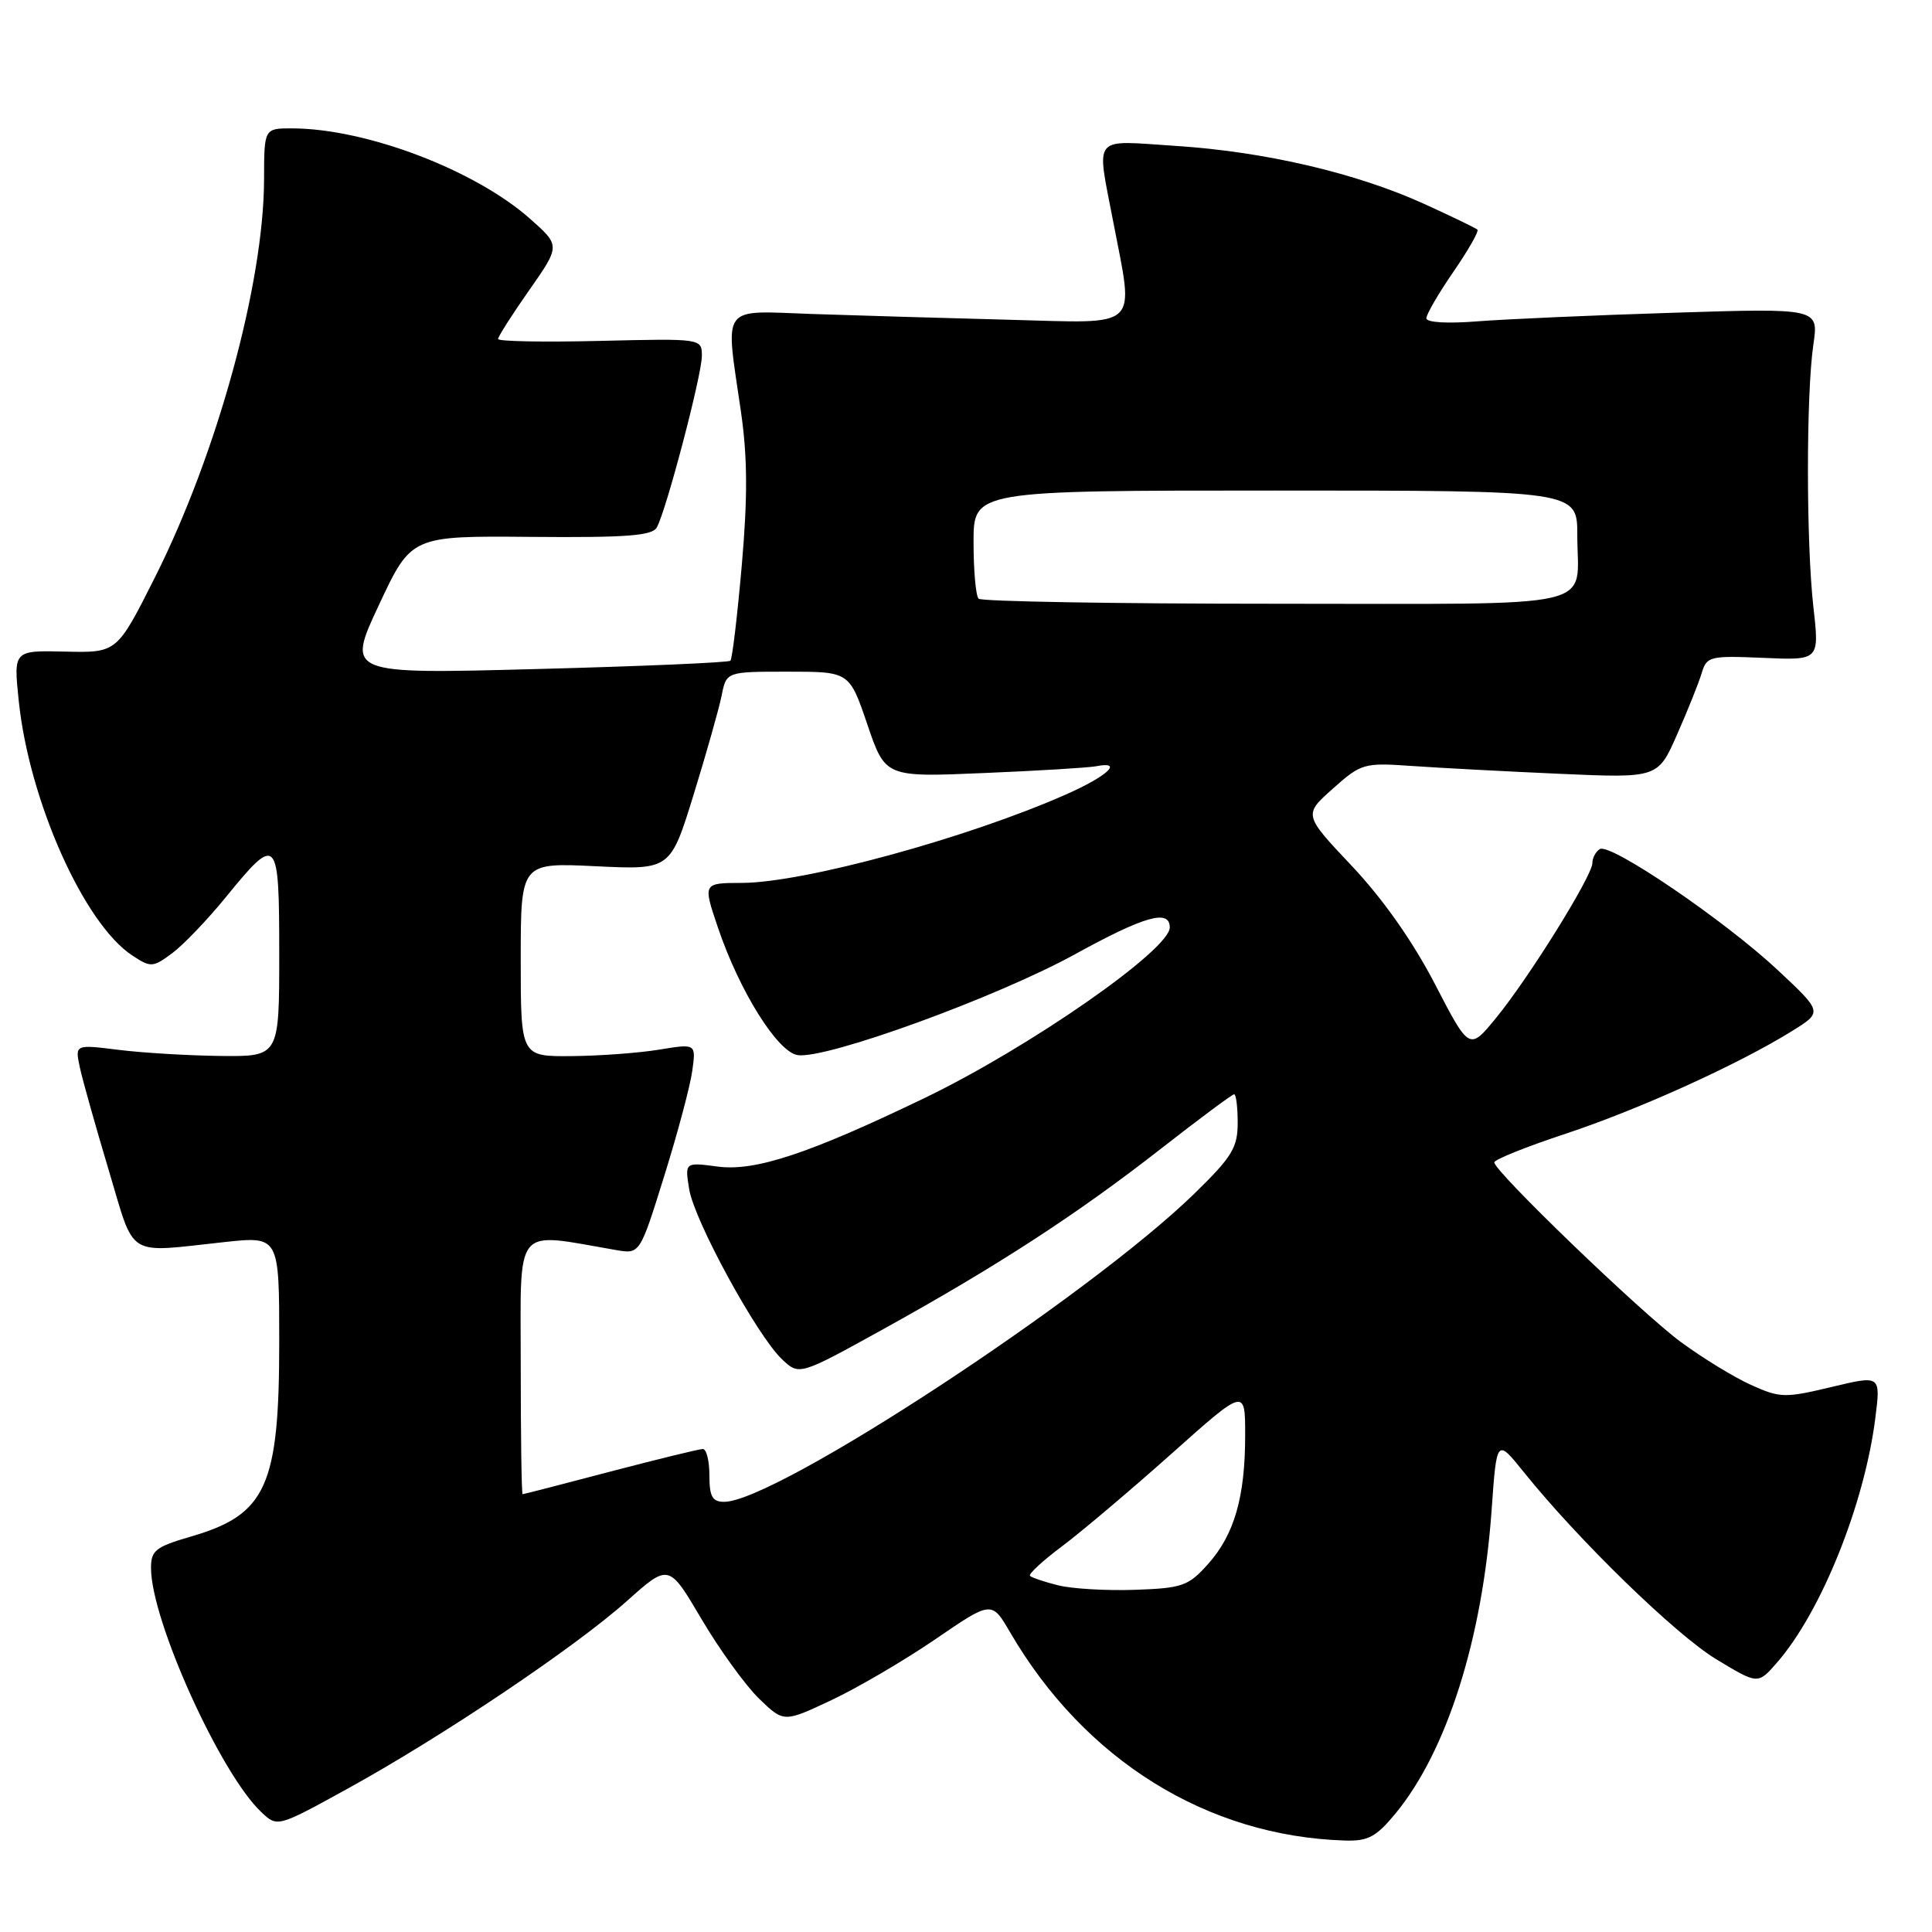 <?xml version="1.0" encoding="UTF-8" standalone="no"?>
<!DOCTYPE svg PUBLIC "-//W3C//DTD SVG 1.1//EN" "http://www.w3.org/Graphics/SVG/1.1/DTD/svg11.dtd" >
<svg xmlns="http://www.w3.org/2000/svg" xmlns:xlink="http://www.w3.org/1999/xlink" version="1.1" viewBox="0 0 256 256">
 <g >
 <path fill="currentColor"
d=" M 184.91 240.30 C 191.73 232.02 196.44 217.14 197.65 200.05 C 198.32 190.60 198.32 190.60 201.90 195.05 C 209.12 204.04 222.02 216.59 227.40 219.85 C 232.93 223.20 232.93 223.20 235.42 220.35 C 241.30 213.65 247.07 199.29 248.50 187.83 C 249.20 182.22 249.20 182.22 242.66 183.79 C 236.50 185.26 235.87 185.25 232.00 183.50 C 229.74 182.48 225.55 179.91 222.69 177.80 C 217.32 173.82 198.00 155.21 198.00 154.02 C 198.00 153.65 202.26 151.94 207.47 150.22 C 217.19 147.00 230.42 141.00 237.50 136.59 C 241.50 134.10 241.50 134.10 235.57 128.55 C 228.51 121.95 213.37 111.65 211.98 112.51 C 211.44 112.85 211.00 113.67 211.00 114.36 C 211.00 116.04 202.63 129.51 198.26 134.85 C 194.70 139.21 194.70 139.21 190.14 130.40 C 187.22 124.77 183.26 119.13 179.15 114.77 C 172.72 107.96 172.72 107.96 176.61 104.50 C 180.36 101.16 180.73 101.05 187.00 101.49 C 190.57 101.74 199.39 102.21 206.59 102.53 C 219.68 103.11 219.68 103.11 222.23 97.31 C 223.64 94.11 225.11 90.45 225.49 89.17 C 226.15 86.97 226.57 86.87 233.63 87.17 C 241.08 87.50 241.08 87.50 240.29 80.50 C 239.32 71.92 239.32 52.22 240.28 45.66 C 240.99 40.83 240.99 40.83 221.74 41.44 C 211.16 41.77 199.46 42.29 195.75 42.58 C 191.78 42.90 189.00 42.73 189.00 42.17 C 189.00 41.65 190.61 38.88 192.58 36.02 C 194.55 33.16 195.98 30.65 195.77 30.43 C 195.55 30.22 192.36 28.68 188.67 27.00 C 179.63 22.90 167.55 20.09 155.75 19.33 C 144.56 18.60 145.28 17.73 147.50 29.34 C 150.28 43.84 151.34 42.83 133.75 42.37 C 125.36 42.15 113.66 41.81 107.75 41.61 C 95.29 41.18 96.09 40.10 98.18 54.55 C 99.05 60.60 99.08 65.85 98.29 74.91 C 97.70 81.62 97.03 87.31 96.78 87.55 C 96.54 87.79 85.00 88.29 71.13 88.65 C 45.92 89.32 45.92 89.32 50.21 80.16 C 54.50 71.00 54.50 71.00 70.38 71.14 C 83.01 71.25 86.42 70.99 87.03 69.89 C 88.29 67.62 93.00 49.69 93.00 47.17 C 93.00 44.85 93.00 44.85 79.50 45.17 C 72.07 45.35 66.00 45.24 66.00 44.92 C 66.00 44.59 67.86 41.68 70.13 38.44 C 74.25 32.55 74.25 32.55 70.25 29.00 C 62.95 22.53 48.57 17.05 38.75 17.01 C 35.00 17.00 35.00 17.00 34.99 23.75 C 34.96 37.54 28.78 60.09 20.53 76.50 C 15.50 86.50 15.50 86.50 8.64 86.34 C 1.79 86.18 1.79 86.18 2.48 92.84 C 3.85 106.10 11.13 122.42 17.55 126.62 C 19.98 128.22 20.25 128.20 22.81 126.31 C 24.29 125.21 27.48 121.88 29.90 118.91 C 36.76 110.49 37.00 110.75 37.00 126.43 C 37.00 140.00 37.00 140.00 29.25 139.92 C 24.99 139.87 18.90 139.51 15.71 139.11 C 9.93 138.39 9.93 138.39 10.58 141.44 C 10.94 143.12 12.66 149.22 14.39 155.00 C 17.96 166.89 16.53 166.00 29.75 164.58 C 37.00 163.80 37.00 163.80 37.00 177.83 C 37.00 196.93 35.29 200.70 25.30 203.60 C 20.60 204.97 20.00 205.44 20.01 207.82 C 20.05 214.78 29.21 235.03 34.63 240.12 C 36.76 242.13 36.76 242.13 46.13 236.97 C 58.62 230.09 76.20 218.28 83.06 212.15 C 88.62 207.18 88.62 207.18 92.95 214.53 C 95.34 218.58 98.77 223.32 100.57 225.07 C 103.86 228.25 103.86 228.25 110.18 225.27 C 113.66 223.63 119.85 220.00 123.95 217.20 C 131.40 212.10 131.40 212.10 133.85 216.30 C 143.72 233.22 159.93 243.30 178.18 243.88 C 181.27 243.98 182.34 243.41 184.91 240.30 Z  M 140.20 210.06 C 138.38 209.61 136.71 209.04 136.48 208.81 C 136.24 208.58 138.18 206.79 140.78 204.85 C 143.37 202.90 149.89 197.39 155.25 192.61 C 165.00 183.91 165.00 183.91 164.99 190.21 C 164.99 198.38 163.55 203.36 160.06 207.26 C 157.46 210.16 156.67 210.44 150.37 210.66 C 146.59 210.79 142.01 210.52 140.20 210.06 Z  M 94.00 195.50 C 94.00 193.57 93.61 192.00 93.13 192.00 C 92.66 192.00 87.15 193.35 80.88 194.99 C 74.62 196.64 69.39 197.99 69.25 197.99 C 69.11 198.00 69.00 190.30 69.00 180.89 C 69.00 161.98 67.92 163.28 81.64 165.64 C 84.79 166.18 84.79 166.18 88.01 155.84 C 89.79 150.15 91.46 143.88 91.73 141.89 C 92.23 138.28 92.23 138.28 87.36 139.08 C 84.69 139.52 79.46 139.91 75.75 139.94 C 69.00 140.00 69.00 140.00 69.00 127.15 C 69.00 114.30 69.00 114.30 78.92 114.78 C 88.83 115.26 88.83 115.26 91.91 105.29 C 93.60 99.81 95.27 93.91 95.62 92.17 C 96.25 89.00 96.25 89.00 104.40 89.00 C 112.55 89.00 112.55 89.00 114.93 96.00 C 117.31 102.99 117.31 102.99 130.40 102.43 C 137.61 102.13 144.29 101.72 145.25 101.53 C 148.93 100.81 146.76 102.83 141.25 105.27 C 128.17 111.05 106.52 116.96 98.32 116.99 C 93.13 117.00 93.13 117.00 95.12 122.88 C 97.97 131.32 103.04 139.43 105.71 139.81 C 109.51 140.36 132.09 132.14 142.47 126.43 C 151.65 121.38 155.00 120.43 155.00 122.89 C 155.00 125.86 136.37 138.82 122.50 145.50 C 107.20 152.87 100.08 155.23 95.12 154.58 C 90.74 154.00 90.74 154.00 91.32 157.57 C 92.00 161.77 100.33 177.02 103.63 180.12 C 105.91 182.27 105.91 182.27 117.09 176.09 C 132.20 167.73 142.70 160.90 153.78 152.25 C 158.89 148.26 163.27 145.00 163.53 145.00 C 163.79 145.00 164.00 146.70 164.00 148.78 C 164.00 152.07 163.25 153.30 158.25 158.17 C 144.23 171.83 102.78 199.00 95.96 199.00 C 94.39 199.00 94.00 198.31 94.00 195.50 Z  M 129.67 79.33 C 129.30 78.97 129.00 75.59 129.00 71.83 C 129.00 65.00 129.00 65.00 169.00 65.00 C 209.00 65.00 209.00 65.00 209.00 70.92 C 209.00 80.90 212.94 80.00 169.06 80.00 C 147.76 80.00 130.03 79.70 129.67 79.33 Z "/>
</g>
</svg>